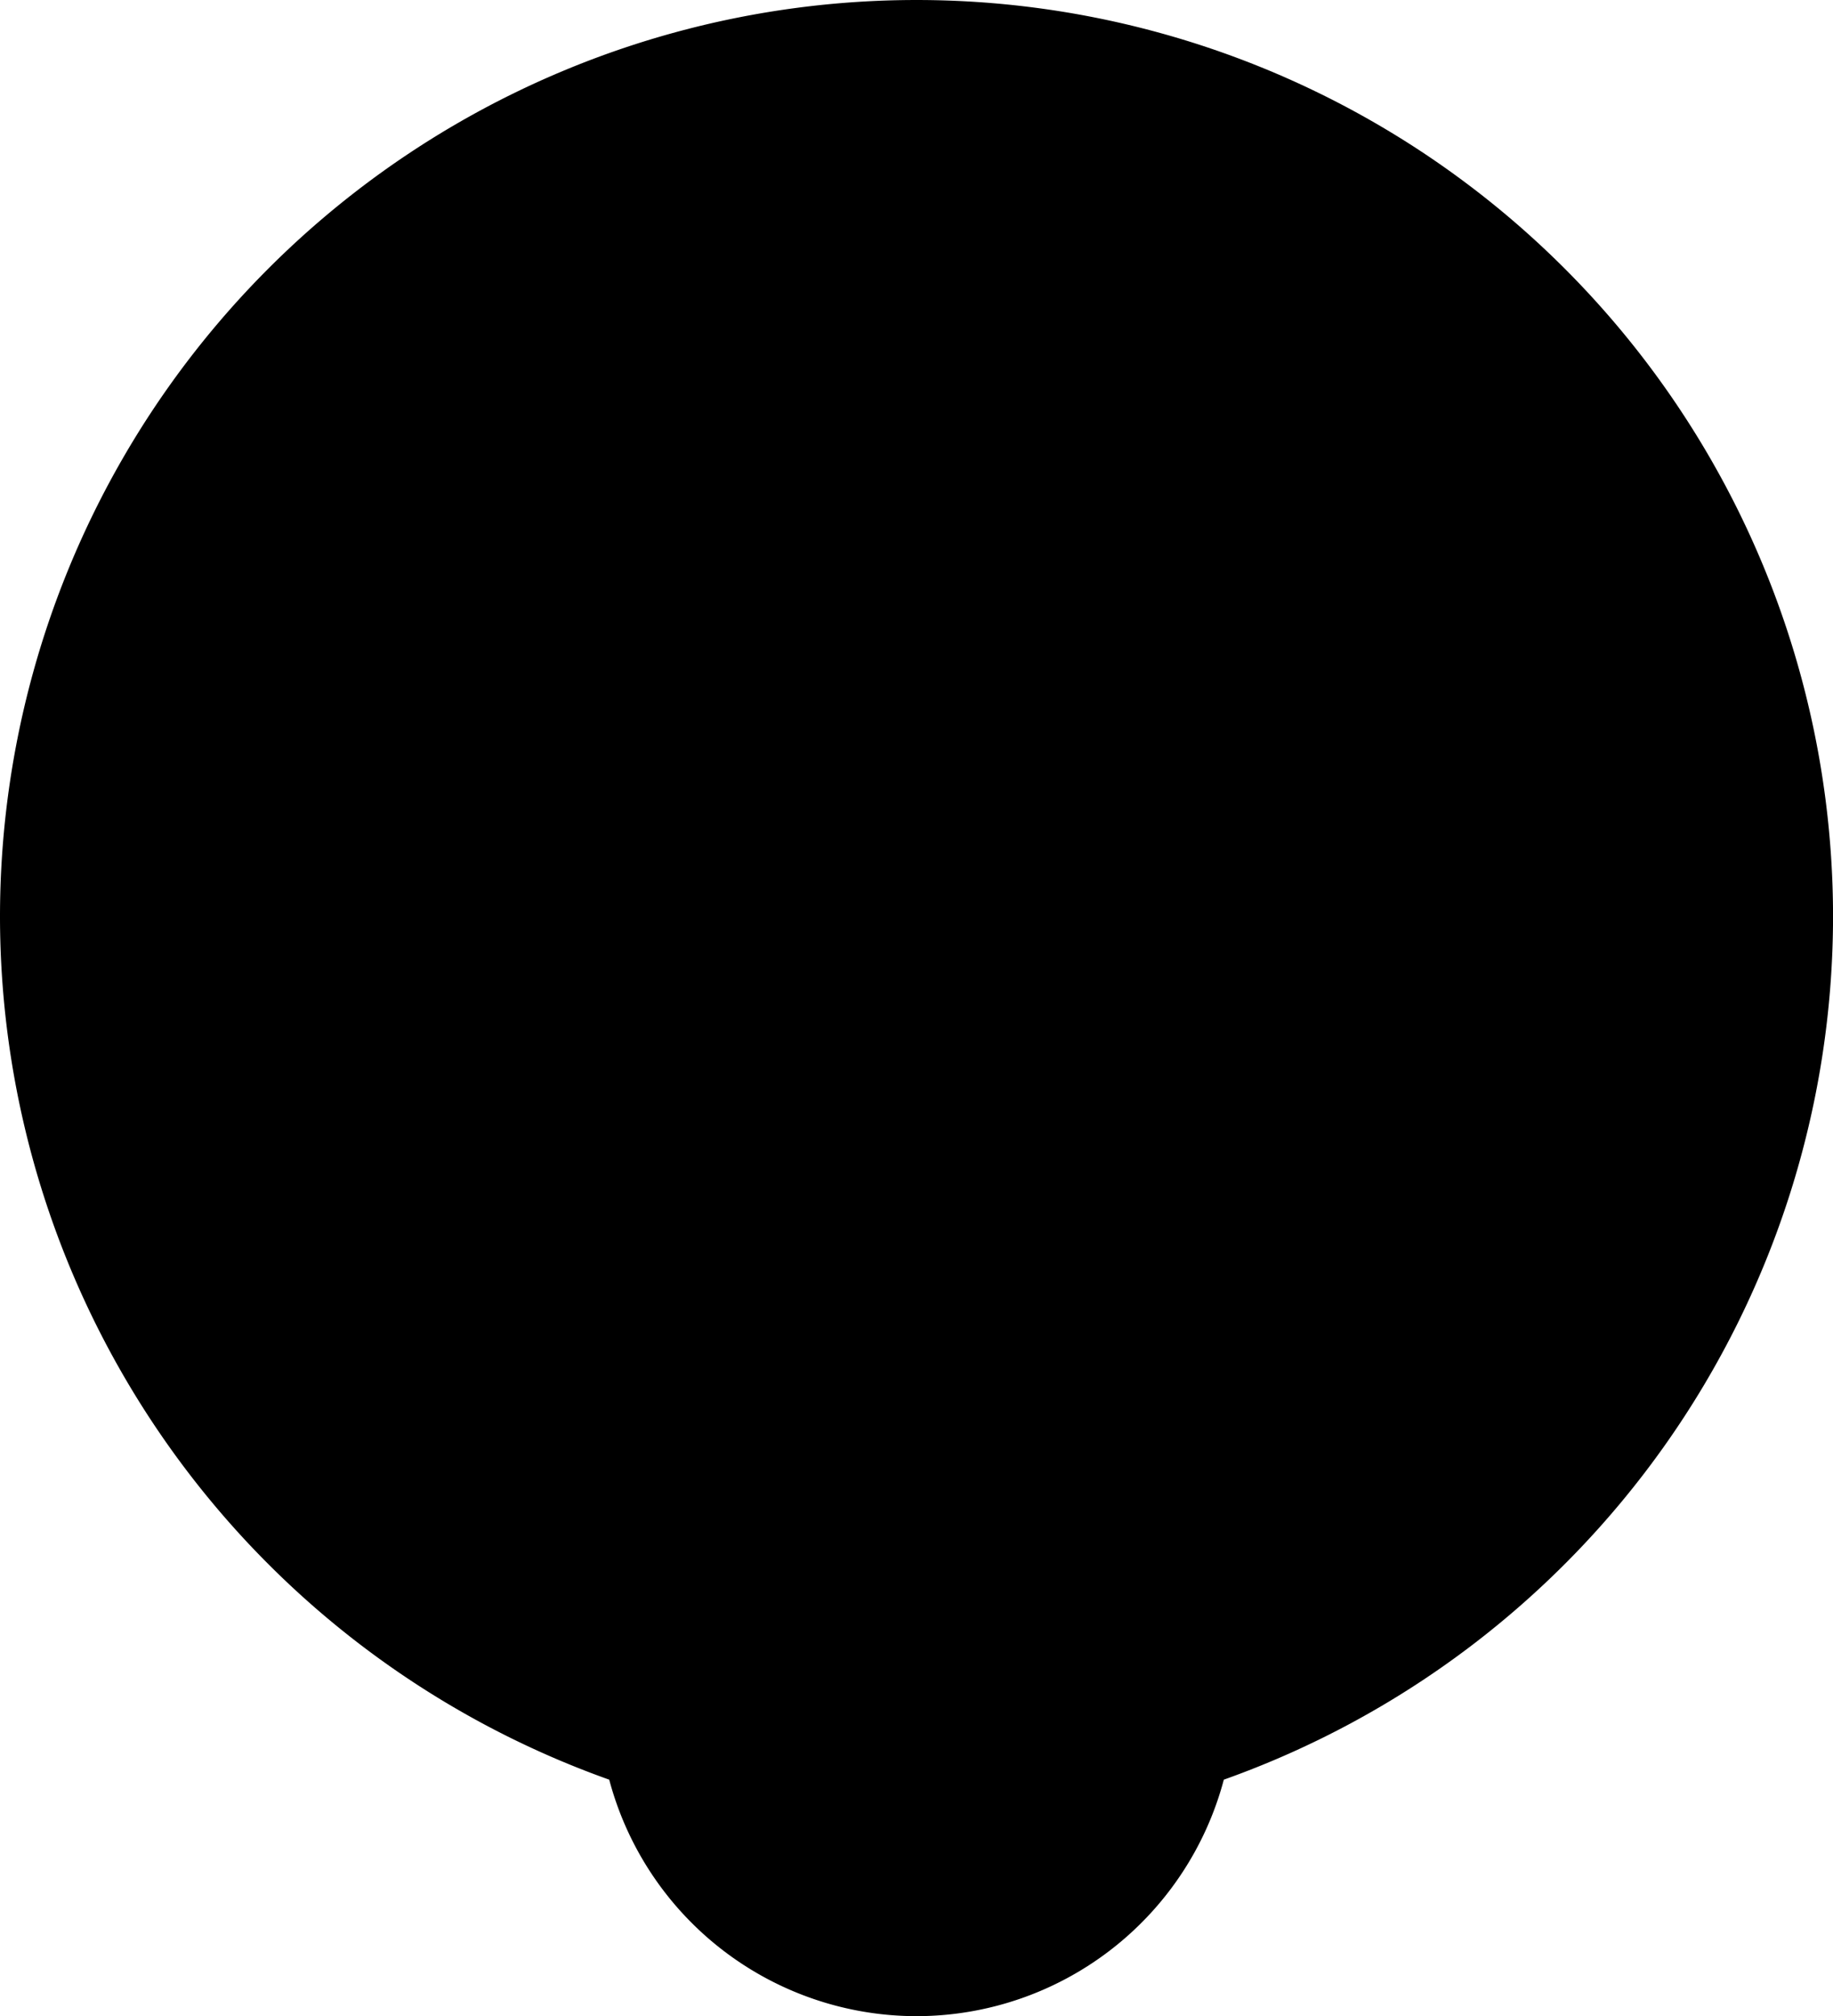 <!-- Created with Inkscape (http://www.inkscape.org/) --><svg xmlns:sodipodi="http://sodipodi.sourceforge.net/DTD/sodipodi-0.dtd" width="155.792" xmlns:svg="http://www.w3.org/2000/svg" xmlns:inkscape="http://www.inkscape.org/namespaces/inkscape" sodipodi:docname="circle.svg" inkscape:version="1.2.2 (b0a8486541, 2022-12-01)" height="171.323" id="svg1065" viewBox="0 0 41.22 45.329" xmlns="http://www.w3.org/2000/svg" version="1.1">
  <sodipodi:namedview bordercolor="#666666" inkscape:window-height="1409" inkscape:pagecheckerboard="0" inkscape:zoom="1.1893044" id="namedview1067" inkscape:current-layer="layer1" inkscape:window-y="0" inkscape:cy="67.26621" inkscape:window-x="0" inkscape:cx="29.849381" showgrid="false" inkscape:showpageshadow="2" showguides="false" inkscape:pageopacity="0.0" inkscape:deskcolor="#d1d1d1" inkscape:document-units="px" inkscape:window-width="2560" inkscape:window-maximized="1" borderopacity="1.0" pagecolor="#ffffff"/>
  <defs id="defs1062"/>
  <g inkscape:groupmode="layer" id="layer1" transform="translate(-52.42,-130.803)" inkscape:label="Layer 1">
    <path style="fill:#000000;fill-opacity:1;stroke:none;stroke-width:0.529;stroke-linecap:square;stroke-linejoin:round;stroke-dasharray:none;stroke-dashoffset:7;stroke-opacity:1" d="m 73.03,130.803 a 20.61,20.61 0 0 0 -20.61,20.61 20.61,20.61 0 0 0 13.7,19.402 7.156,7.156 0 0 0 6.911,5.317 7.156,7.156 0 0 0 6.91,-5.317 20.61,20.61 0 0 0 13.7,-19.402 20.61,20.61 0 0 0 -20.61,-20.61 z" id="path929-3"/>
  </g>
</svg>